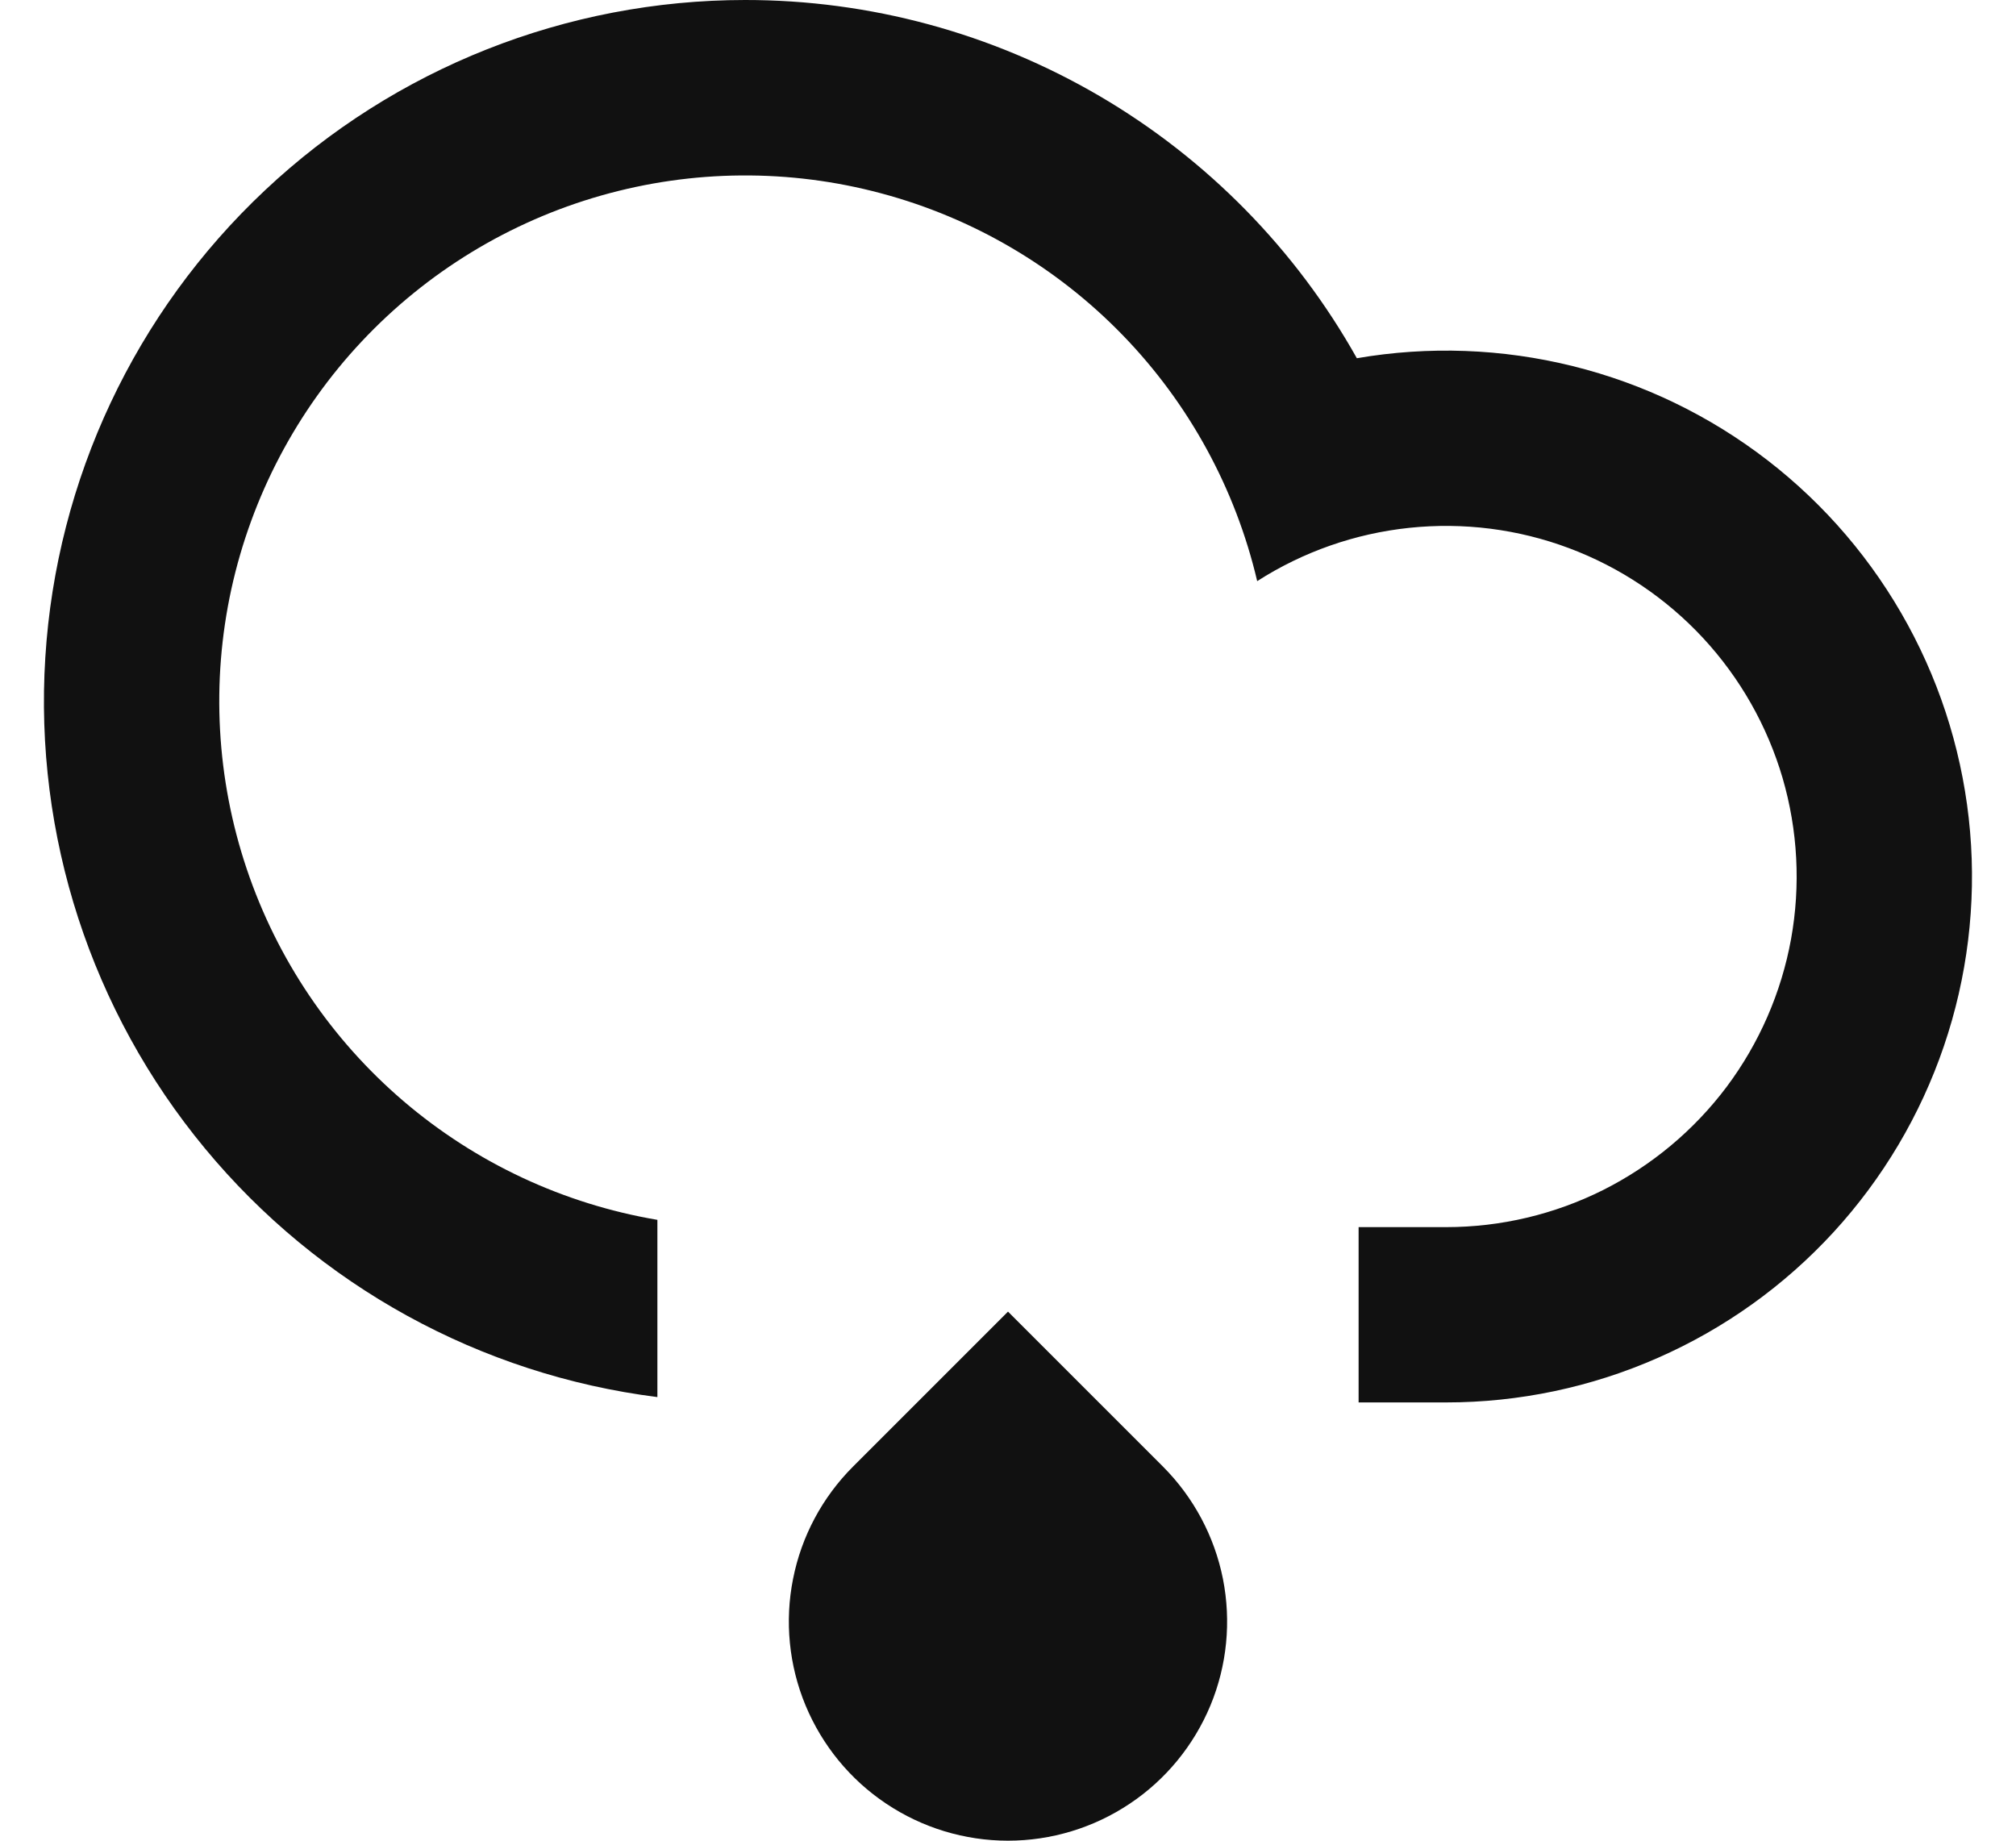 <svg width="23" height="21" viewBox="0 0 23 21" fill="none" xmlns="http://www.w3.org/2000/svg">
<path d="M15.5 16V14H16.5C17.121 14 17.733 13.855 18.289 13.577C18.844 13.298 19.327 12.895 19.7 12.398C20.072 11.9 20.323 11.323 20.434 10.712C20.544 10.101 20.511 9.473 20.337 8.876C20.162 8.28 19.851 7.733 19.429 7.278C19.006 6.823 18.483 6.472 17.901 6.254C17.32 6.036 16.696 5.957 16.078 6.022C15.46 6.087 14.866 6.295 14.343 6.63C14.095 5.574 13.565 4.604 12.81 3.825C12.055 3.046 11.102 2.486 10.054 2.206C9.006 1.925 7.901 1.934 6.858 2.231C5.814 2.528 4.871 3.103 4.128 3.894C3.385 4.685 2.871 5.663 2.639 6.723C2.408 7.783 2.469 8.886 2.815 9.914C3.161 10.943 3.779 11.858 4.604 12.563C5.429 13.268 6.43 13.736 7.5 13.917V15.939C5.481 15.684 3.635 14.67 2.338 13.102C1.04 11.534 0.389 9.531 0.517 7.5C0.644 5.469 1.541 3.563 3.024 2.17C4.507 0.776 6.465 0.001 8.5 7.49307e-07C9.922 -0.001 11.318 0.378 12.545 1.096C13.771 1.814 14.785 2.847 15.48 4.087C16.299 3.946 17.138 3.977 17.944 4.177C18.751 4.377 19.507 4.743 20.165 5.251C20.822 5.758 21.367 6.397 21.765 7.127C22.163 7.856 22.405 8.66 22.476 9.488C22.547 10.316 22.445 11.15 22.177 11.936C21.909 12.723 21.48 13.445 20.919 14.057C20.357 14.669 19.674 15.158 18.913 15.492C18.153 15.827 17.331 16 16.5 16H15.5ZM9.732 16.732L11.5 14.964L13.268 16.732C13.617 17.082 13.855 17.527 13.952 18.012C14.048 18.497 13.999 19 13.81 19.456C13.62 19.913 13.3 20.304 12.889 20.578C12.478 20.853 11.994 21 11.5 21C11.005 21 10.522 20.853 10.111 20.578C9.7 20.304 9.38 19.913 9.19 19.456C9.001 19 8.951 18.497 9.048 18.012C9.144 17.527 9.382 17.082 9.732 16.732Z" fill="#111111"/>
</svg>
